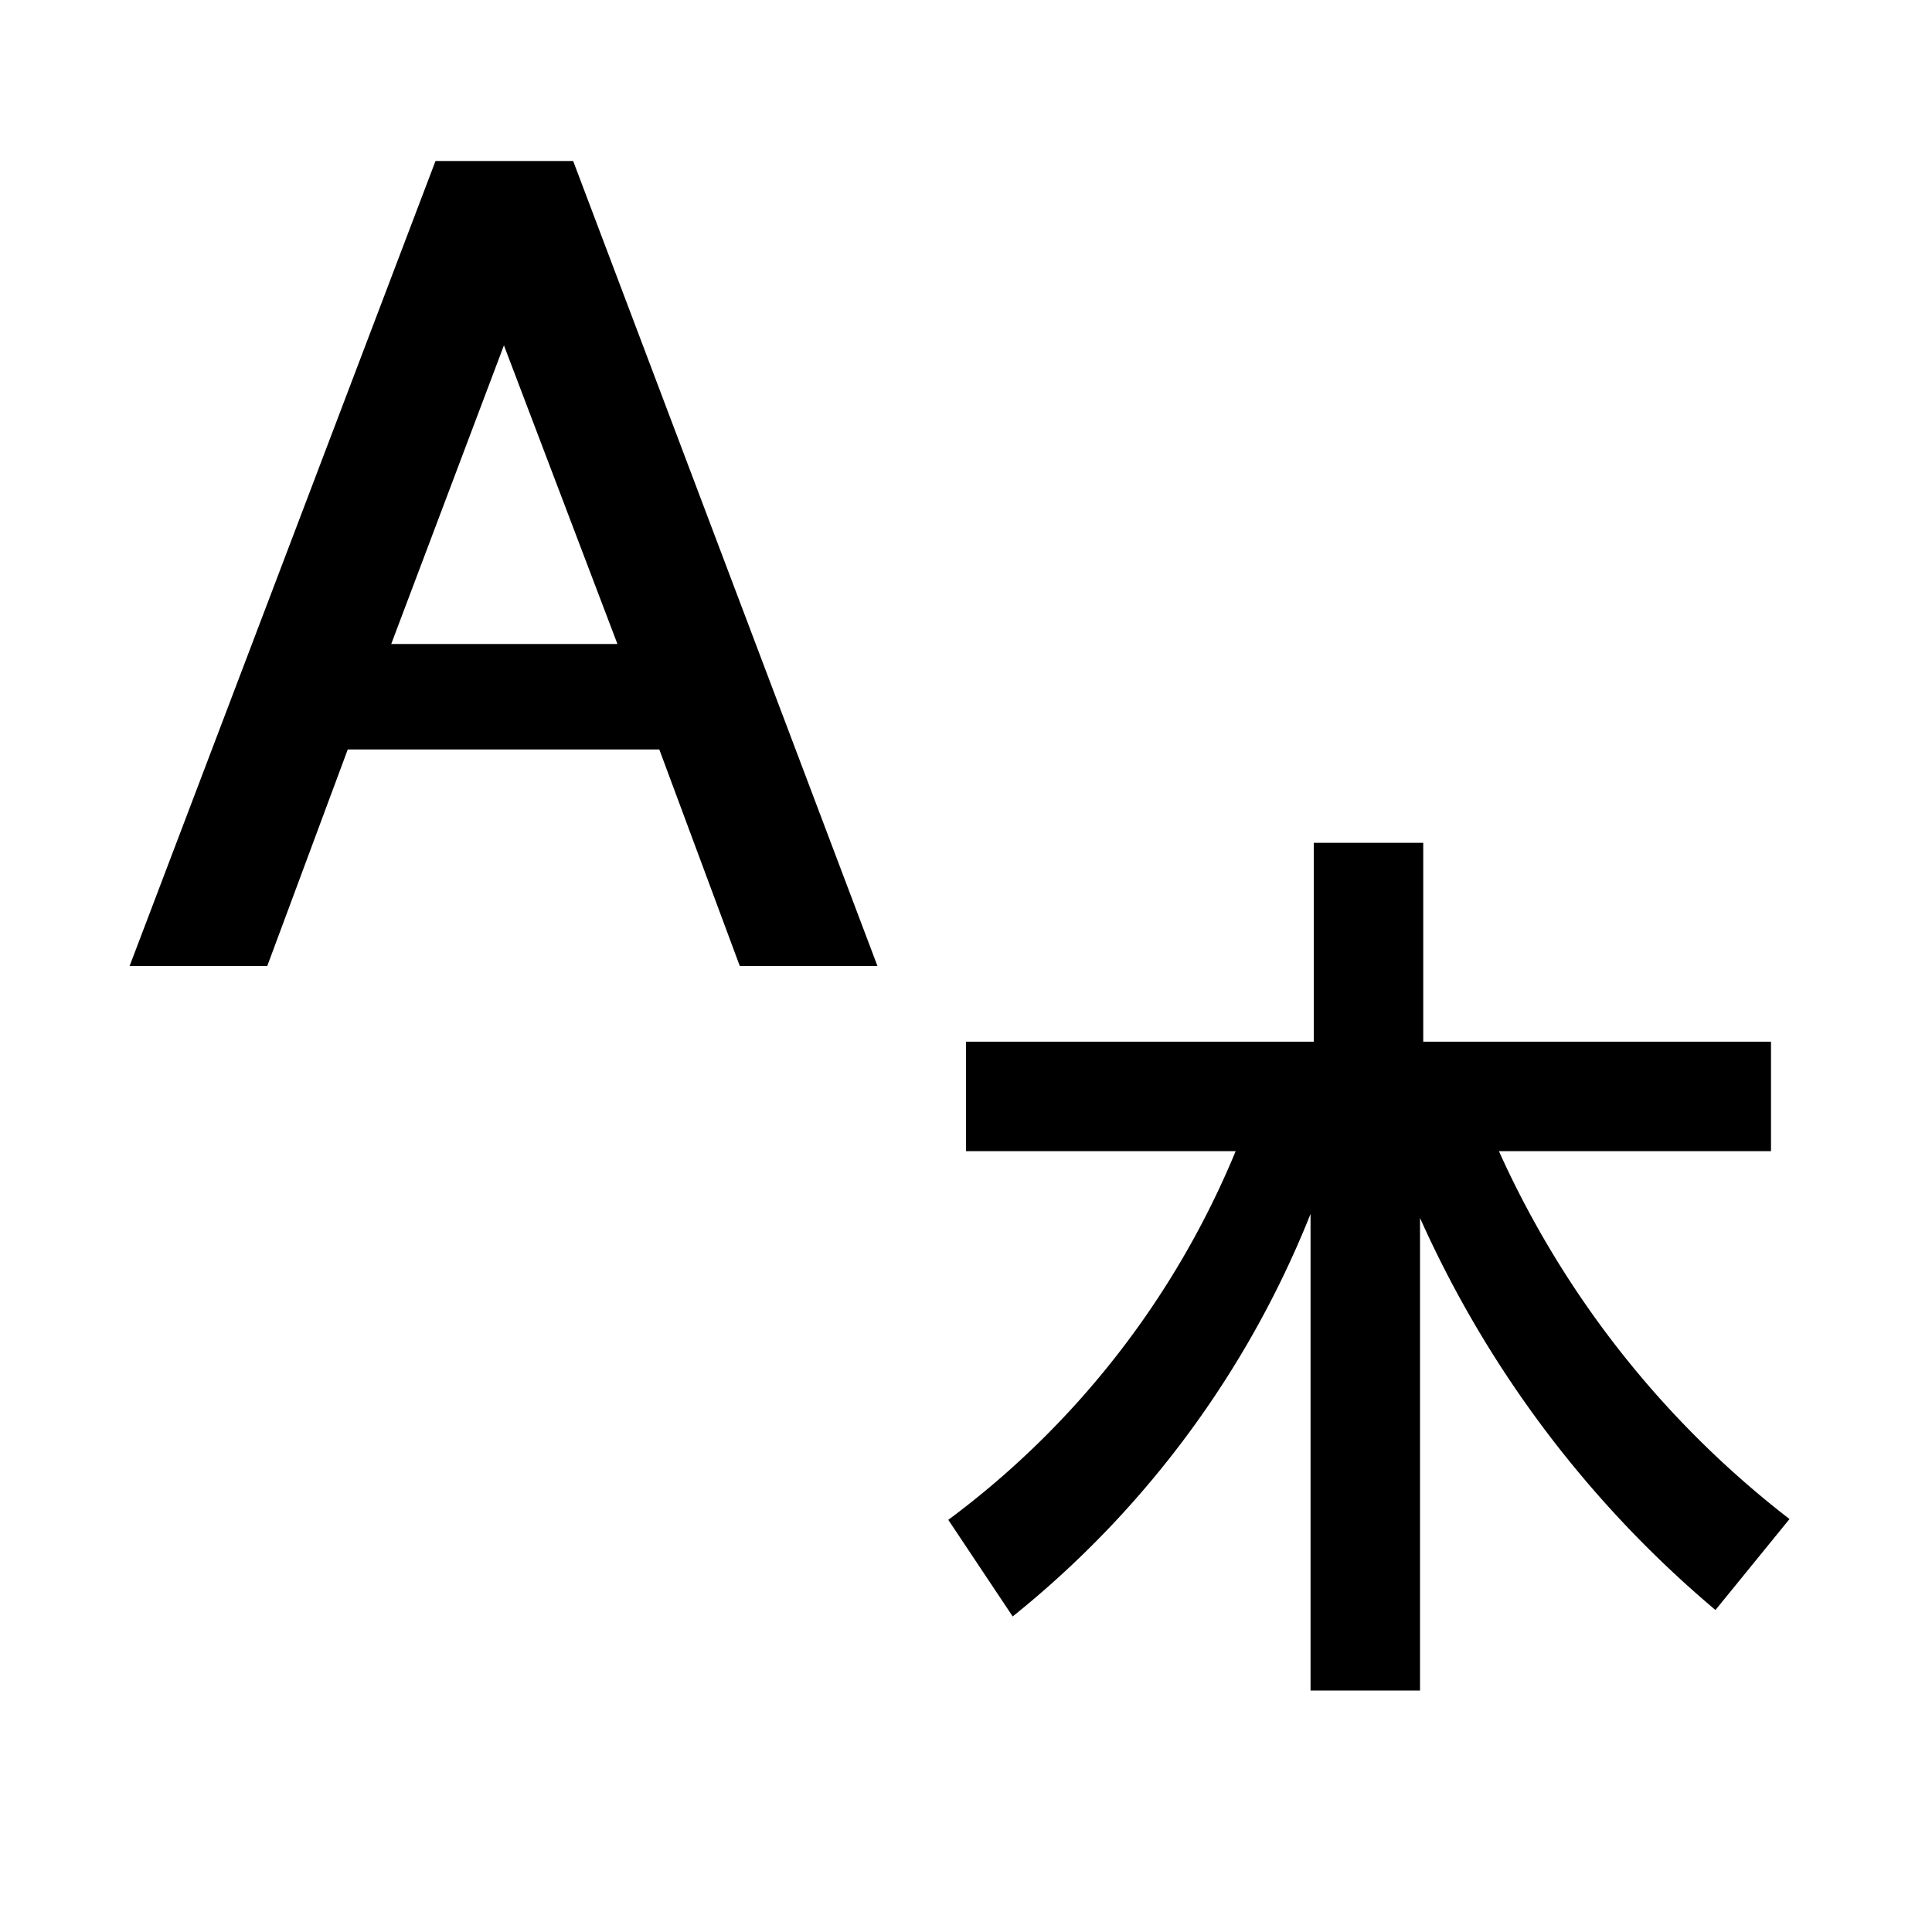 <svg id="Layer_1" data-name="Layer 1" xmlns="http://www.w3.org/2000/svg" viewBox="0 0 24 24"><title>iconoteka_translate__translation__m_a</title><path d="M5.41,2,1.61,12H3.32l1-2.69H8.19l1,2.69h1.71L7.12,2ZM4.86,8l1.4-3.71L7.67,8ZM18.62,14.3H22V12.94H17.68V10.47H16.32v2.47H12V14.3h3.35a10.87,10.87,0,0,1-3.57,4.58l.8,1.2a12.2,12.2,0,0,0,3.7-5h0V21h1.36V15.13h0A13.65,13.65,0,0,0,21.31,20l.92-1.13A12,12,0,0,1,18.62,14.3Z"/></svg>